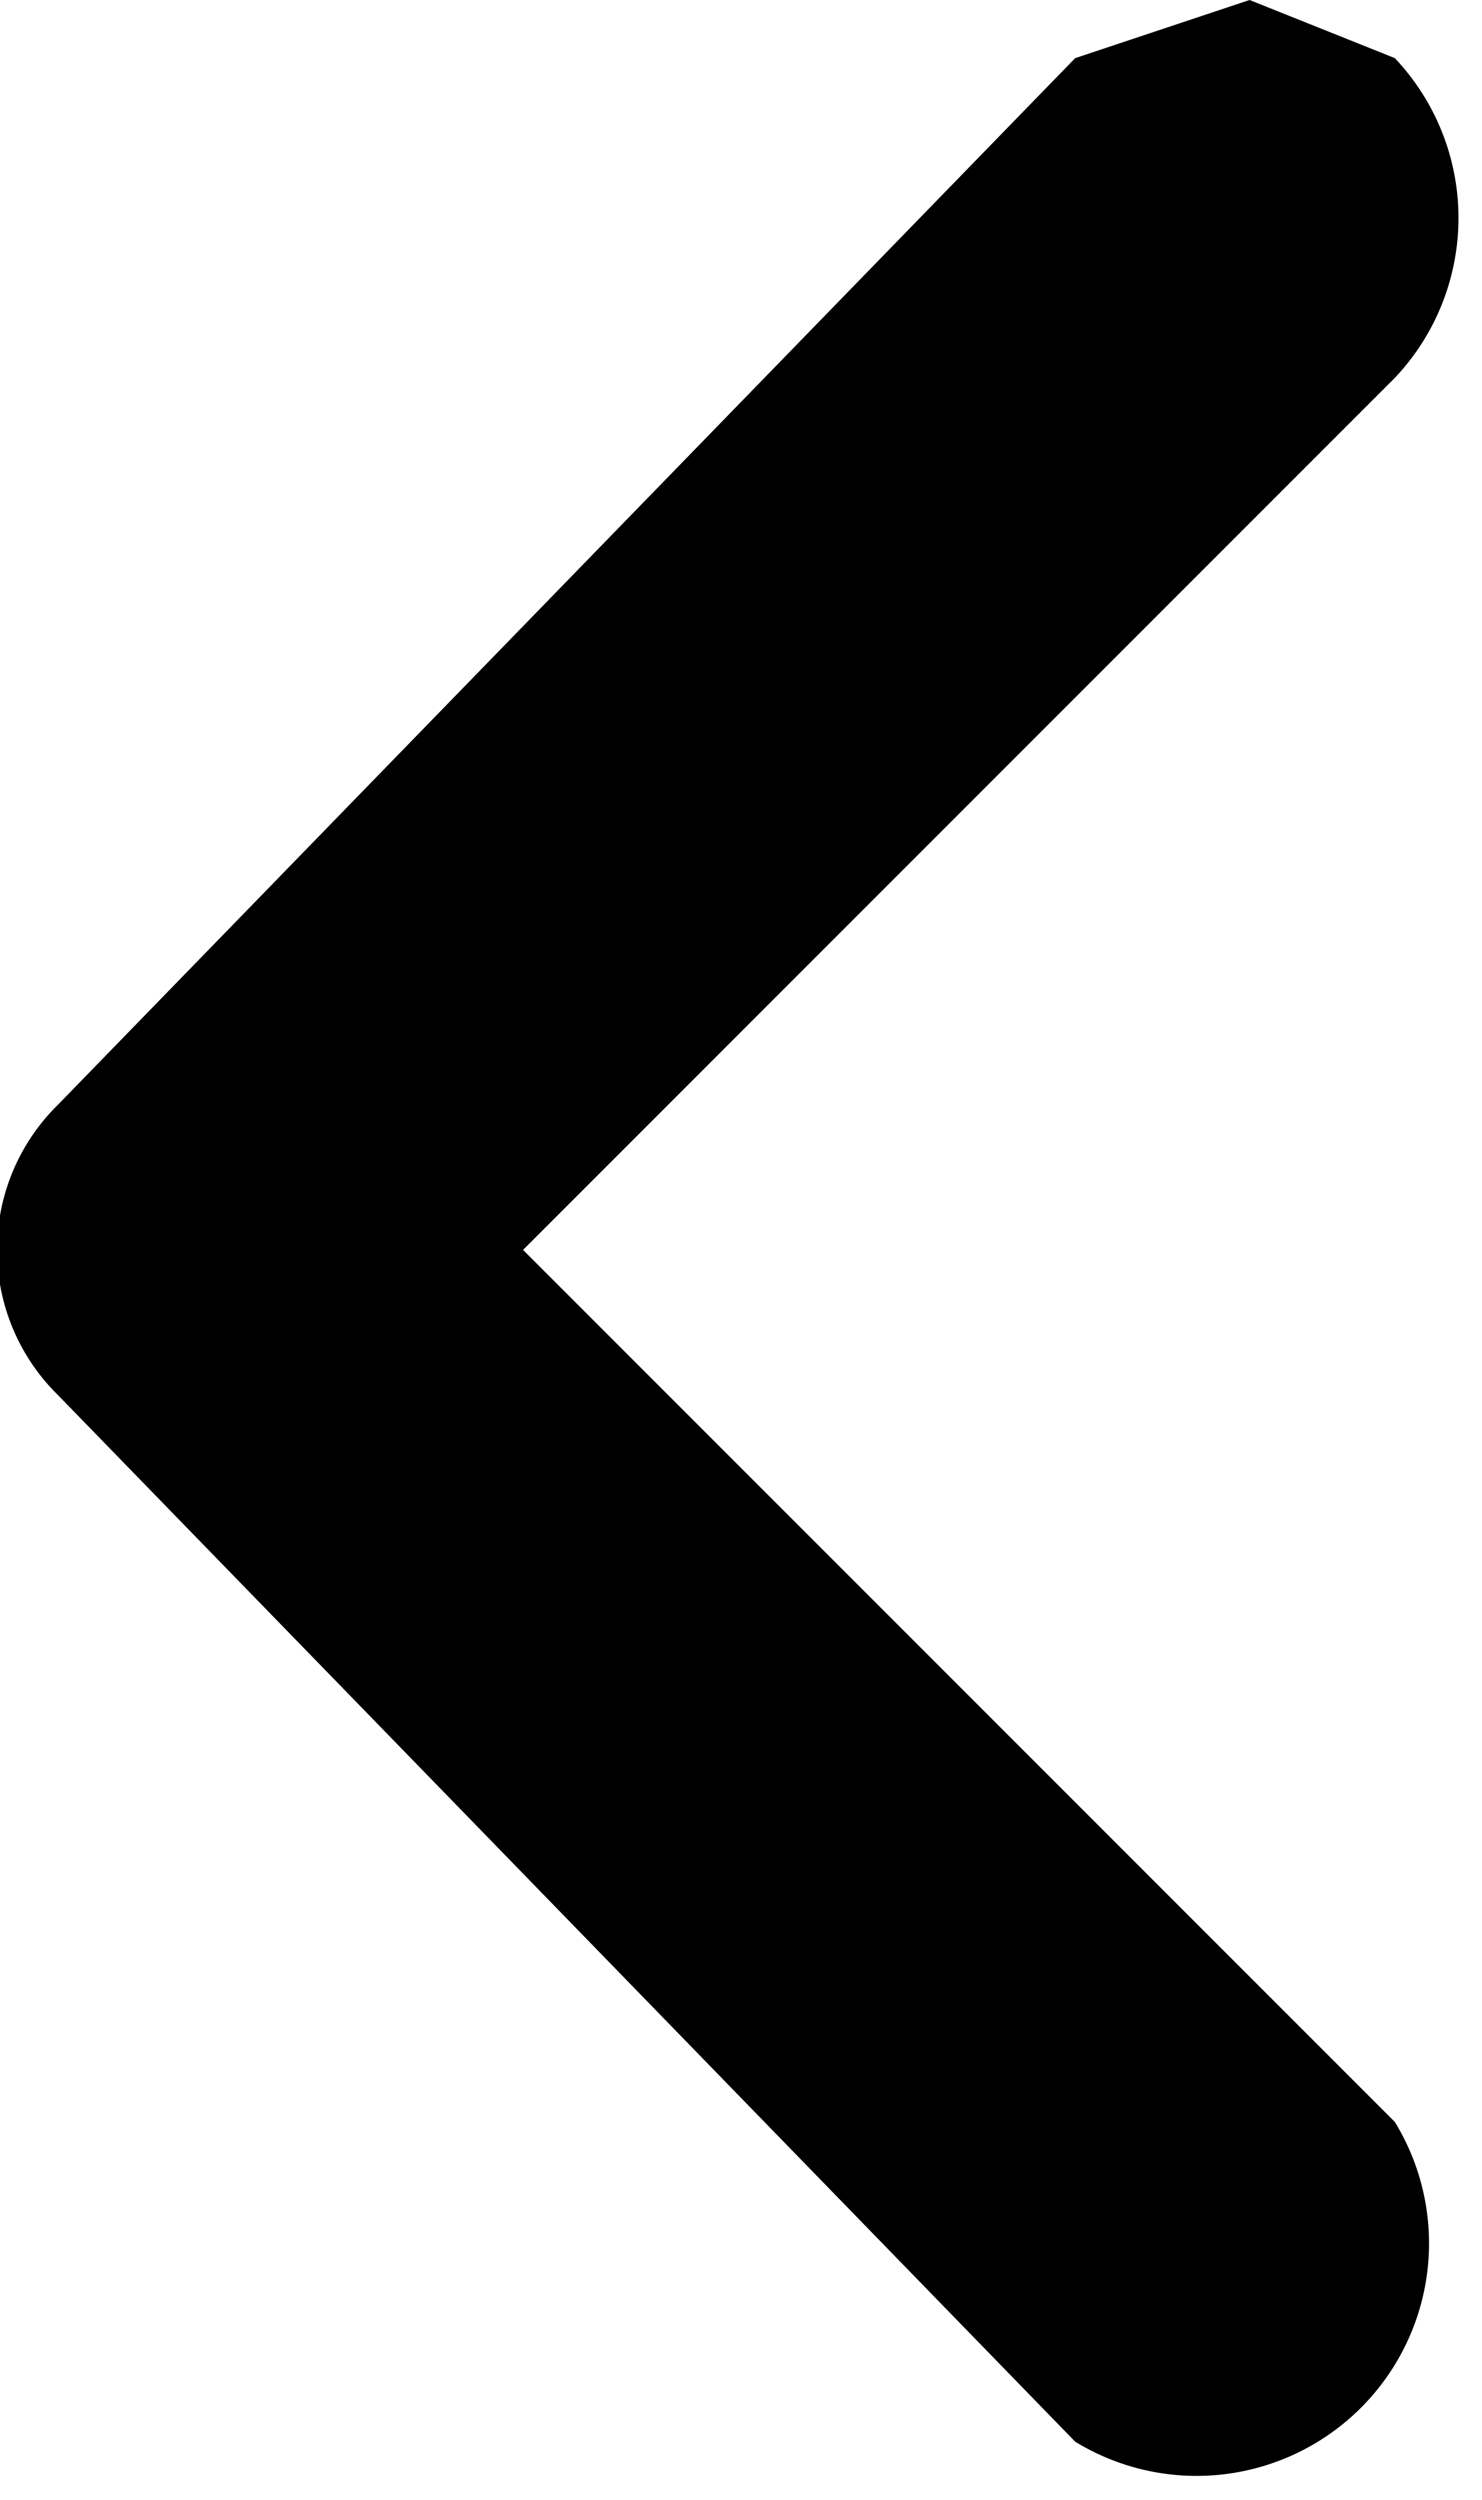 <svg xmlns="http://www.w3.org/2000/svg" viewBox="0 0 5.1 8.6"><title>17</title><path d="M13.8,7.7l.5.2a.8.8,0,0,1,0,1.1l-3,3,3,3a.8.8,0,0,1-1.1,1.1L9.7,12.5a.7.7,0,0,1,0-1l3.5-3.6Z" transform="translate(-9.5 -7.7)"/></svg>